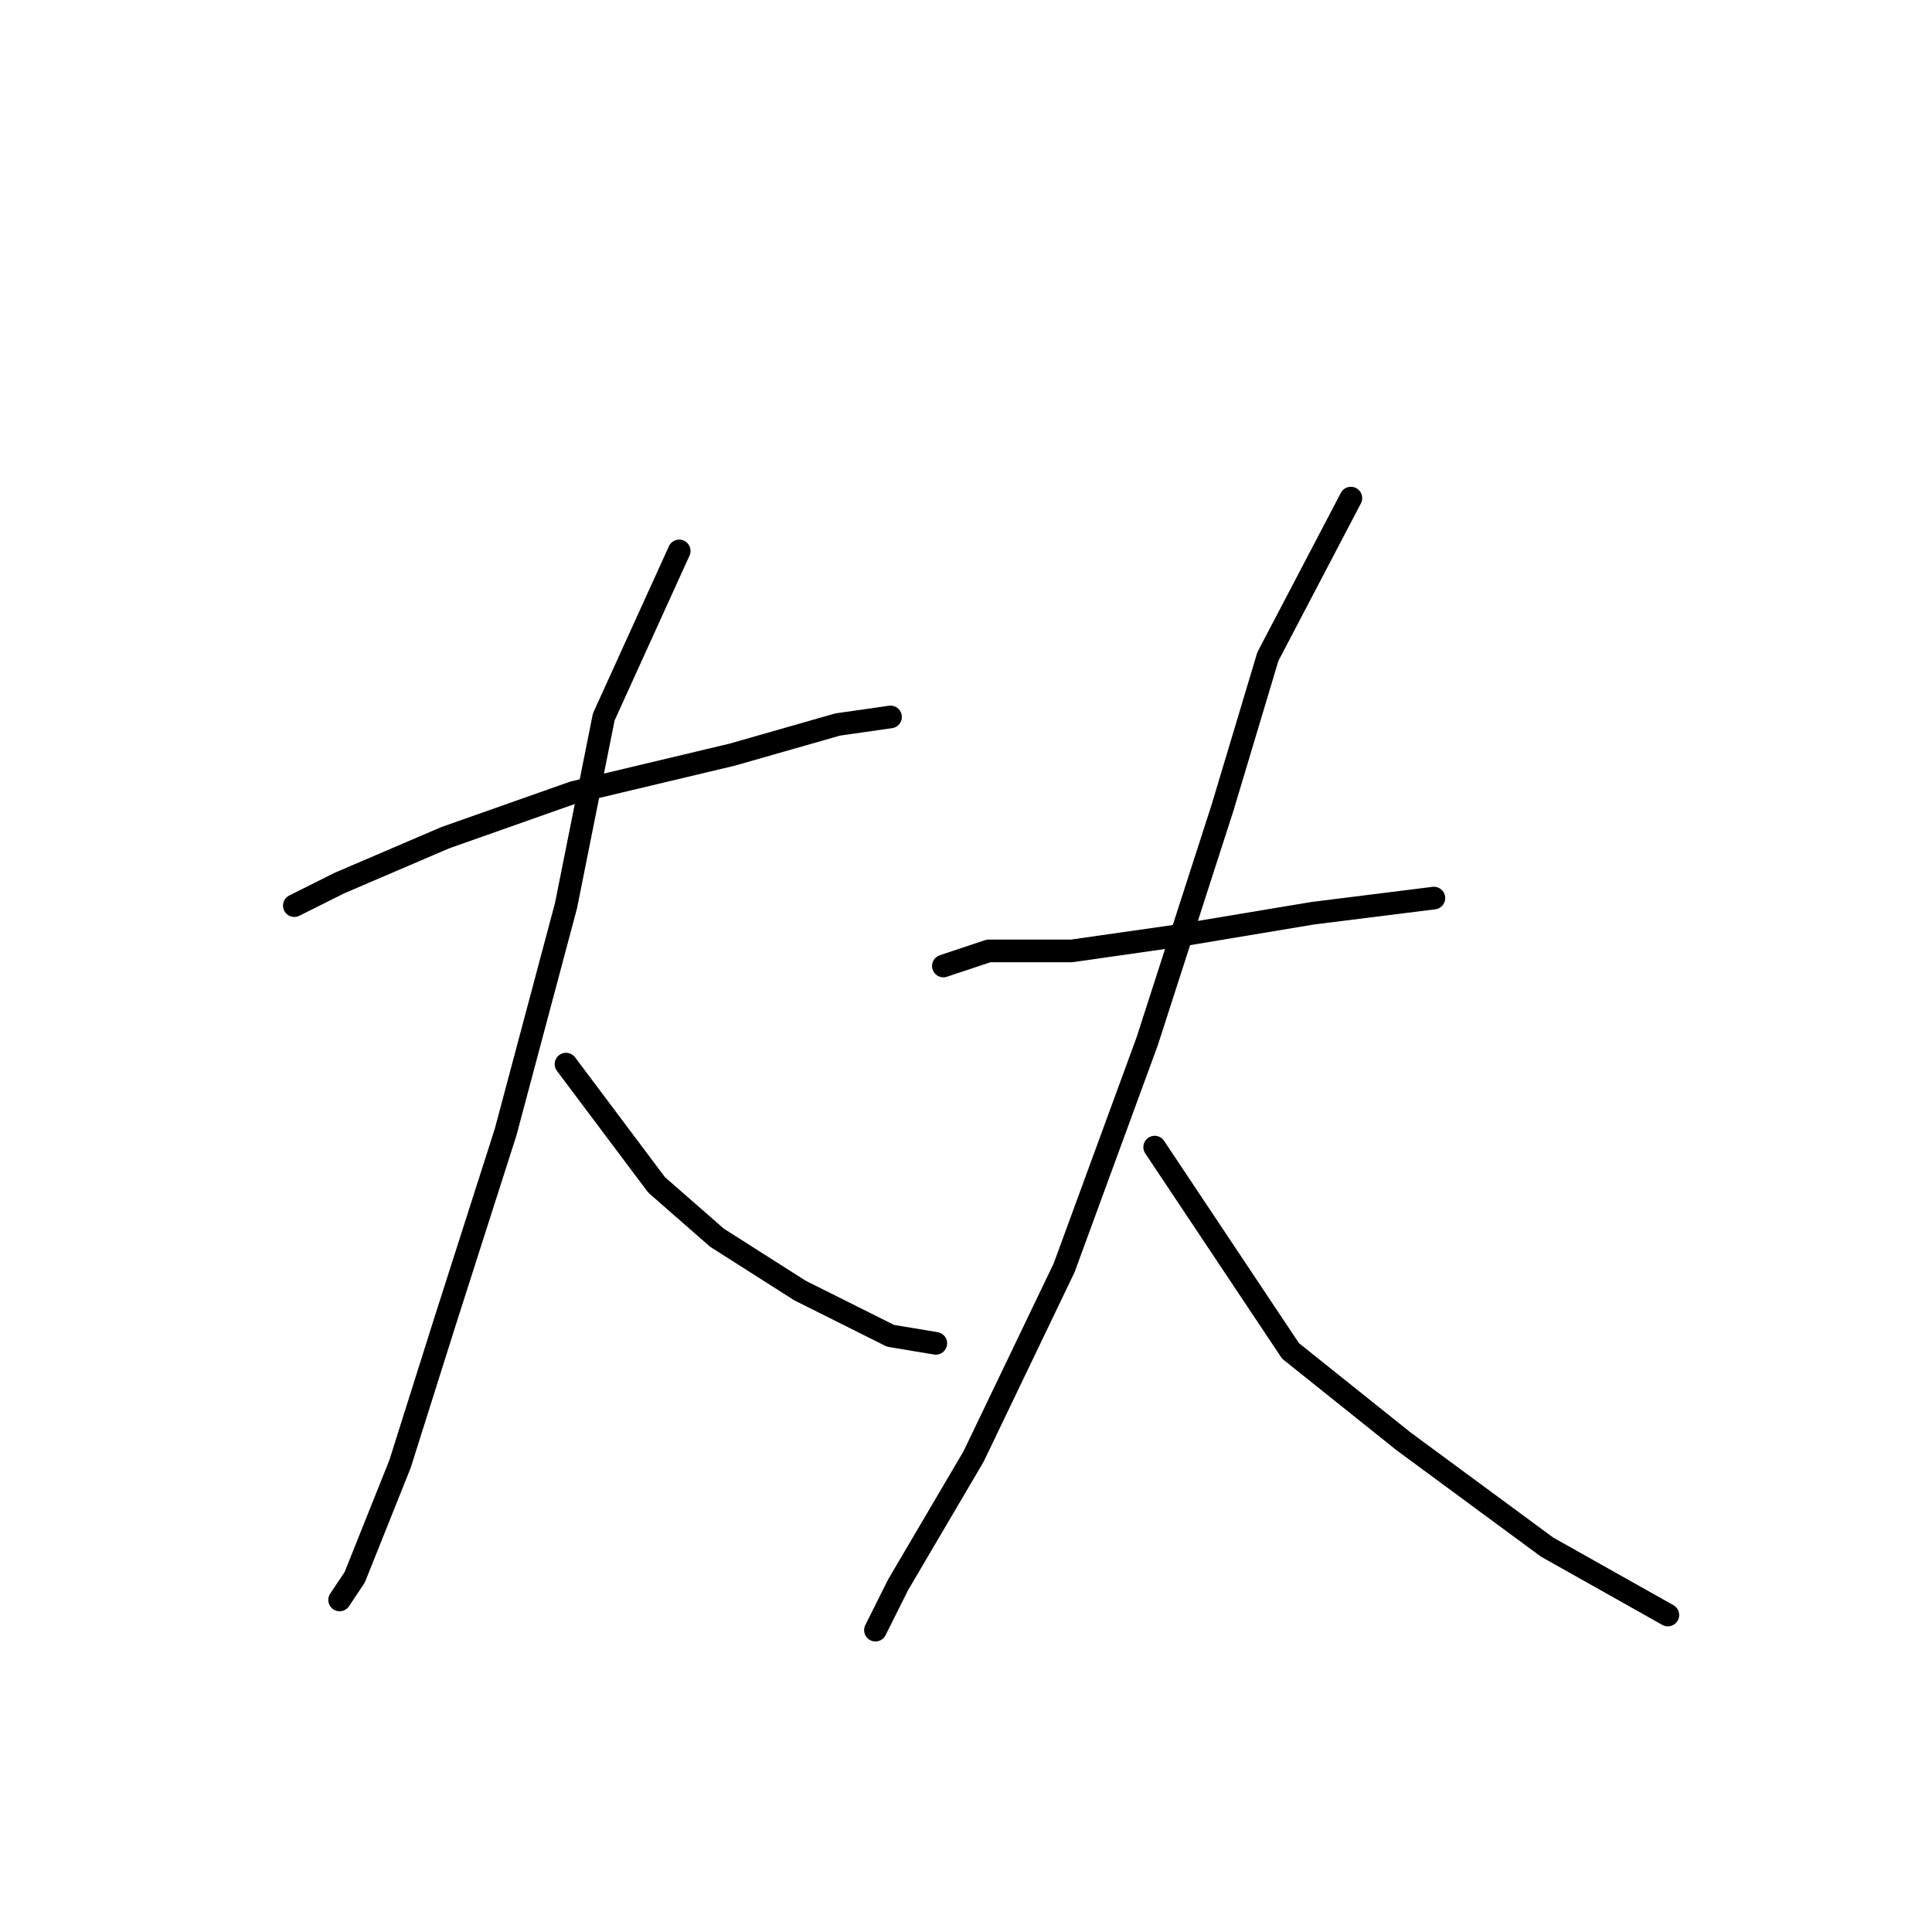<?xml version="1.0" standalone="no"?>
    <svg width="256" height="256" xmlns="http://www.w3.org/2000/svg" version="1.1">
    <polyline stroke="black" stroke-width="3" stroke-linecap="round" fill="transparent" stroke-linejoin="round" points="39 120 45 117 59 111 76 105 97 100 111 96 118 95 118 95 " />
        <polyline stroke="black" stroke-width="3" stroke-linecap="round" fill="transparent" stroke-linejoin="round" points="90 73 80 95 75 120 67 150 59 175 53 194 47 209 45 212 45 212 " />
        <polyline stroke="black" stroke-width="3" stroke-linecap="round" fill="transparent" stroke-linejoin="round" points="75 141 87 157 95 164 106 171 118 177 124 178 124 178 " />
        <polyline stroke="black" stroke-width="3" stroke-linecap="round" fill="transparent" stroke-linejoin="round" points="125 128 131 126 142 126 156 124 174 121 190 119 190 119 " />
        <polyline stroke="black" stroke-width="3" stroke-linecap="round" fill="transparent" stroke-linejoin="round" points="179 66 168 87 162 107 152 138 141 168 129 193 119 210 116 216 116 216 " />
        <polyline stroke="black" stroke-width="3" stroke-linecap="round" fill="transparent" stroke-linejoin="round" points="153 152 171 179 186 191 205 205 221 214 221 214 " />
        </svg>